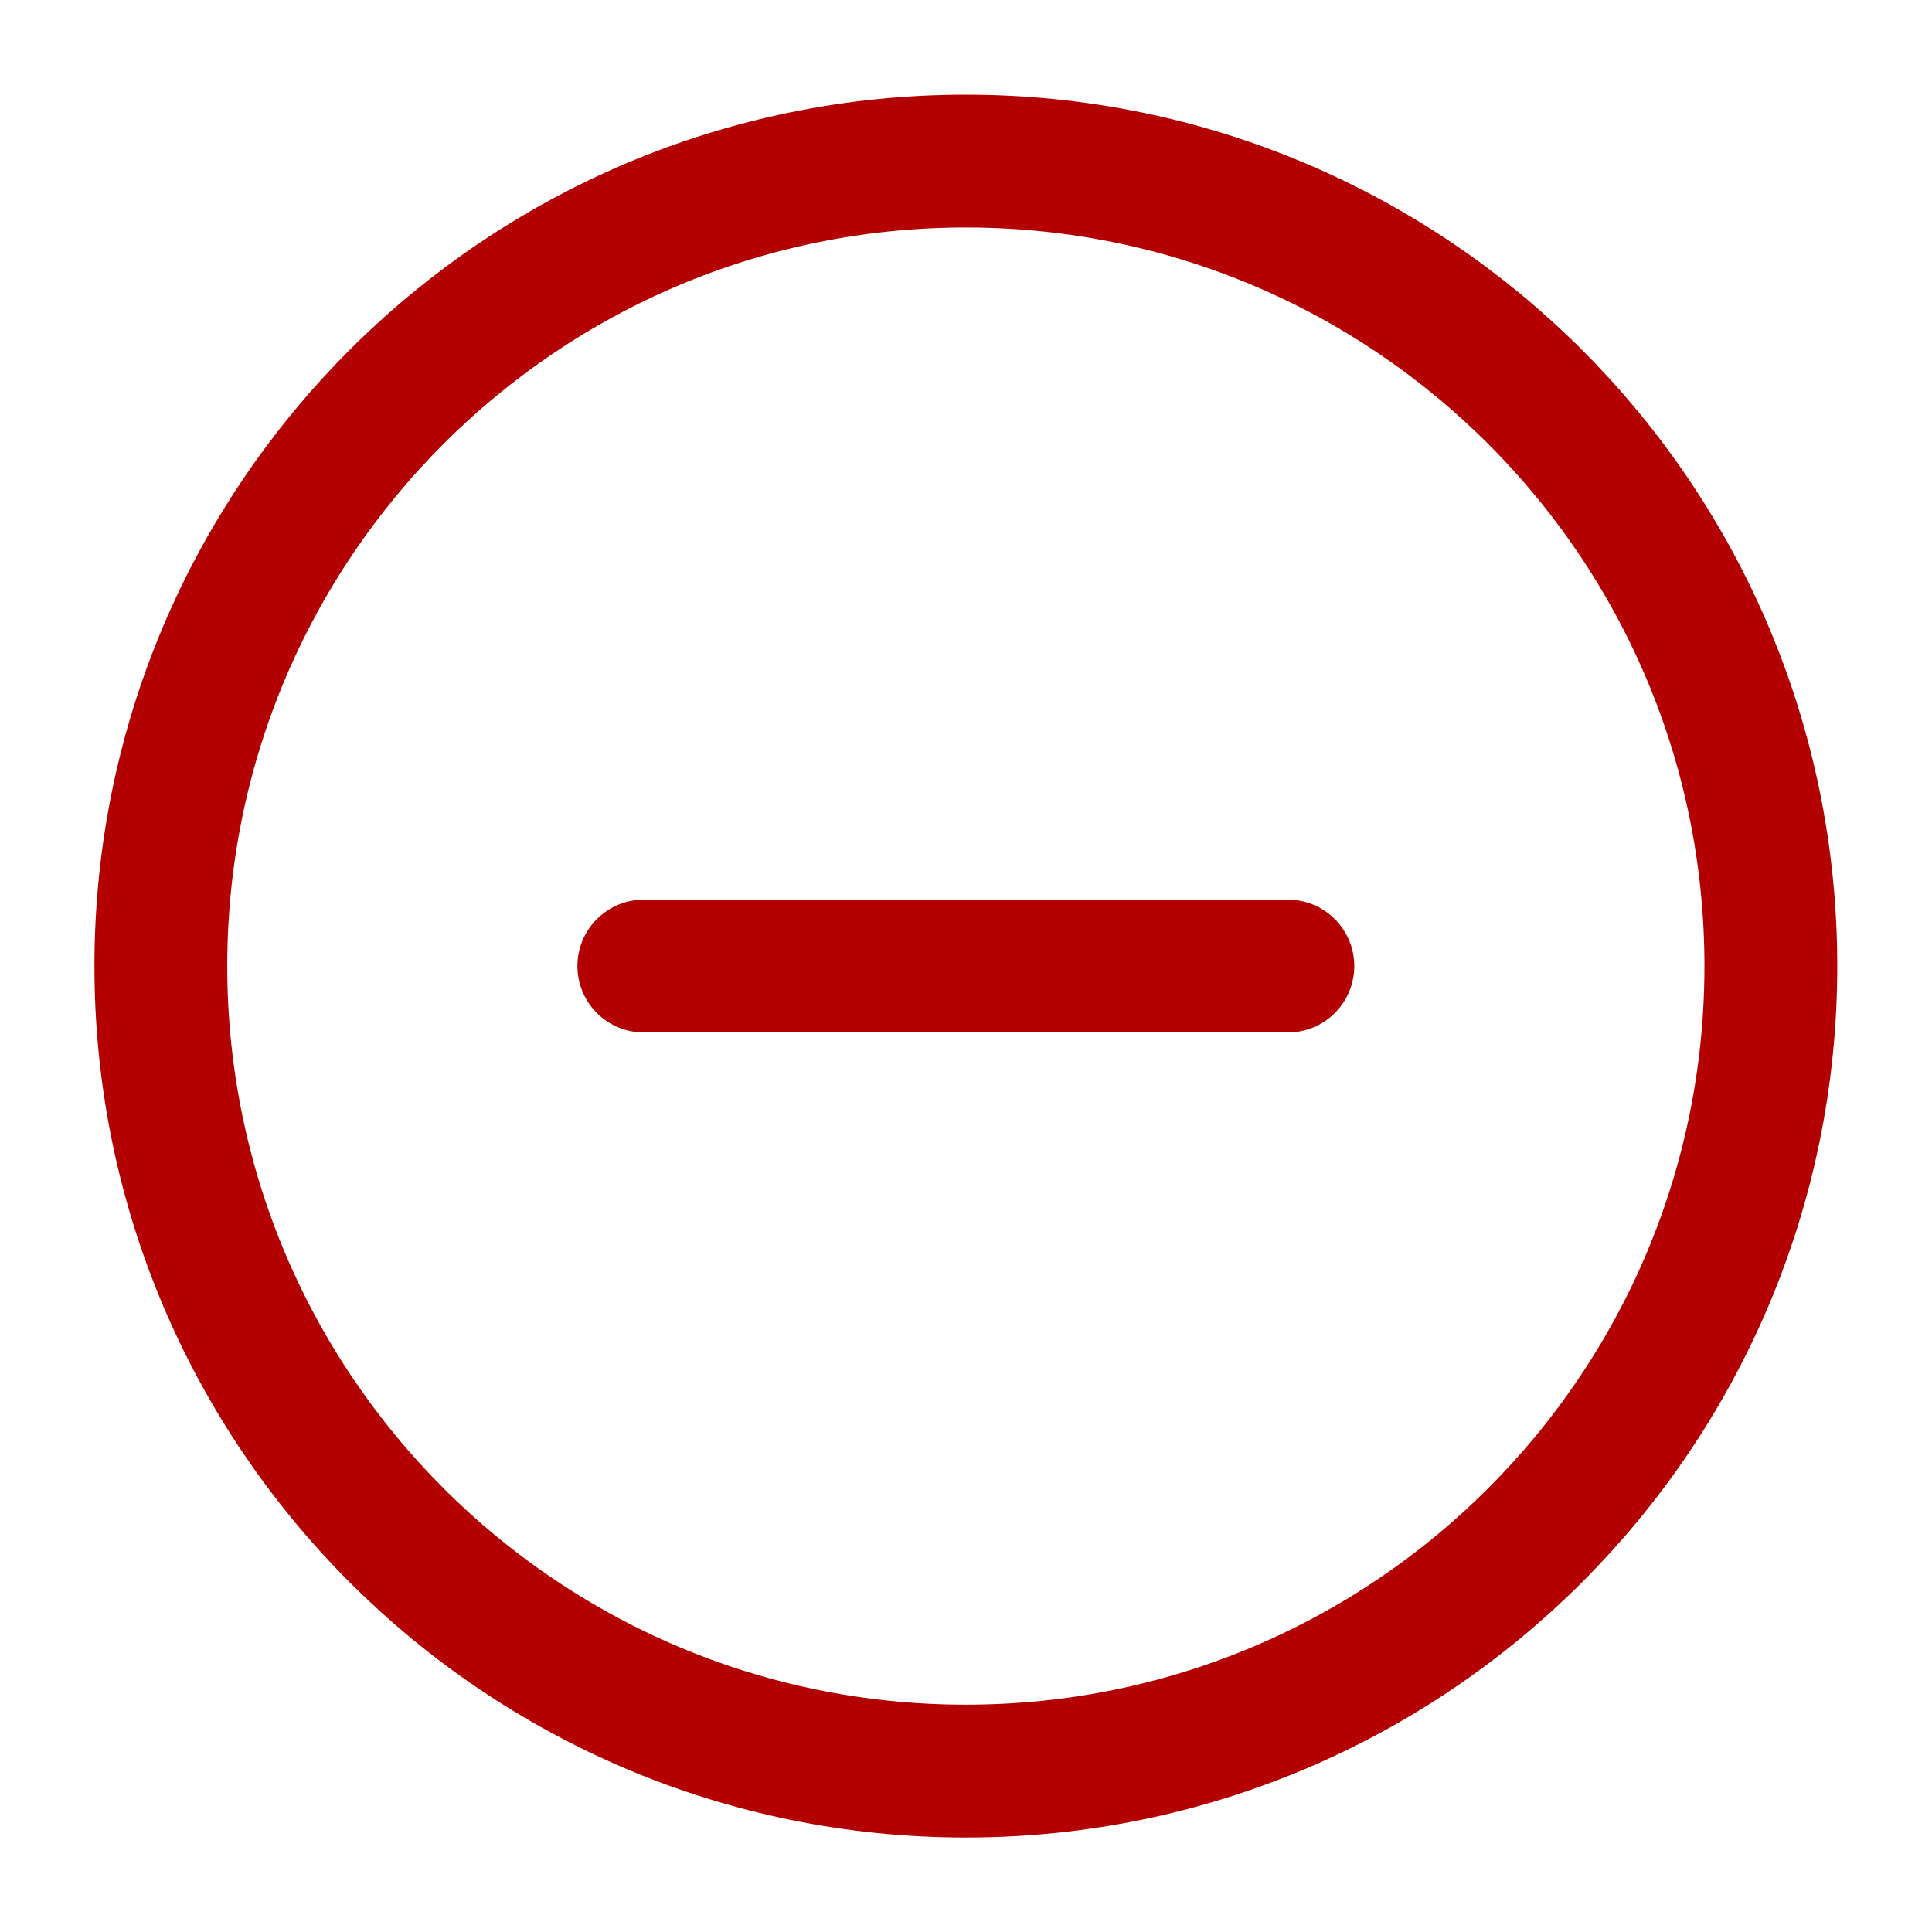 <svg width="32" height="32" viewBox="0 0 32 32" fill="none" xmlns="http://www.w3.org/2000/svg">
<path d="M10.664 16.001H21.331M29.331 16.001C29.331 23.365 23.361 29.335 15.997 29.335C8.634 29.335 2.664 23.365 2.664 16.001C2.664 8.638 8.634 2.668 15.997 2.668C23.361 2.668 29.331 8.638 29.331 16.001Z" stroke="#B30000" stroke-width="2.2" stroke-linecap="round" stroke-linejoin="round"/>
</svg>

